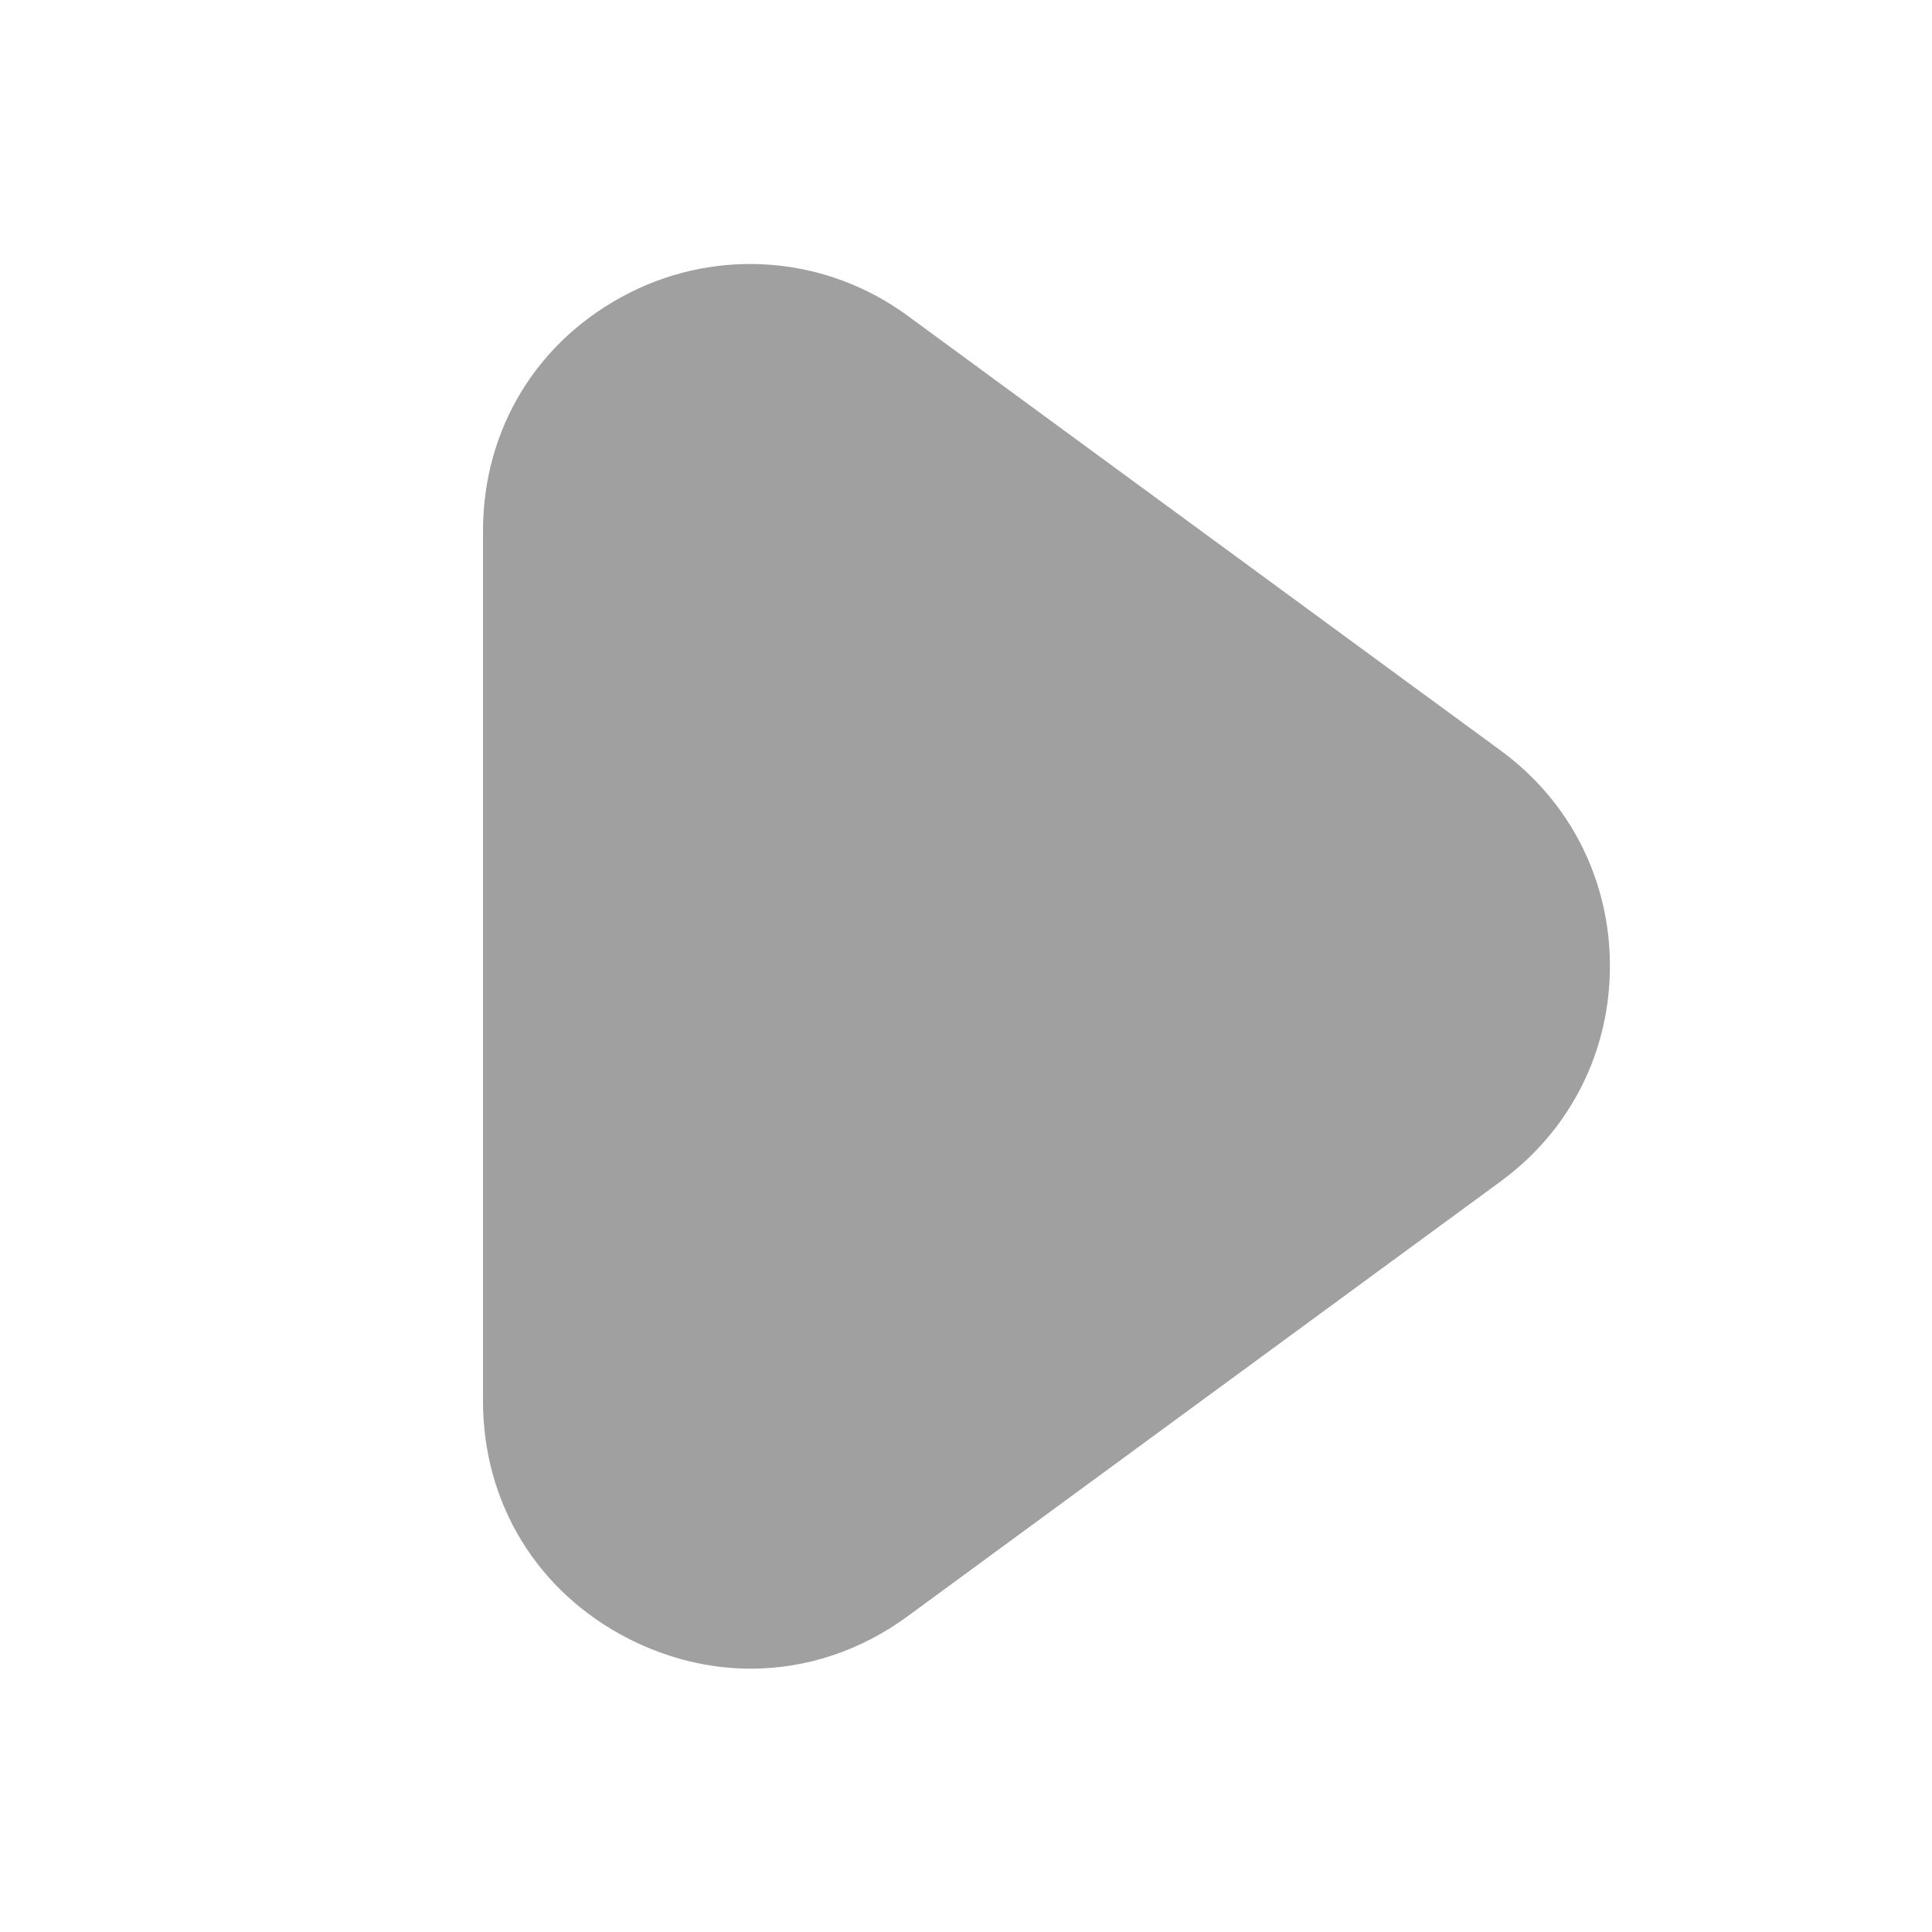 <svg width="24" height="24" viewBox="0 0 24 24" fill="none" xmlns="http://www.w3.org/2000/svg">
<path d="M9.327 20.729C8.818 20.729 8.304 20.607 7.818 20.362C6.679 19.784 6 18.679 6 17.404V6.597C6 5.322 6.679 4.216 7.817 3.639C8.936 3.072 10.269 3.182 11.277 3.924L18.645 9.326C19.505 9.957 19.999 10.932 19.999 12C19.999 13.068 19.505 14.043 18.644 14.674L11.276 20.077C10.688 20.509 10.011 20.729 9.327 20.729Z" fill="#A0A0A0"/>
</svg>
